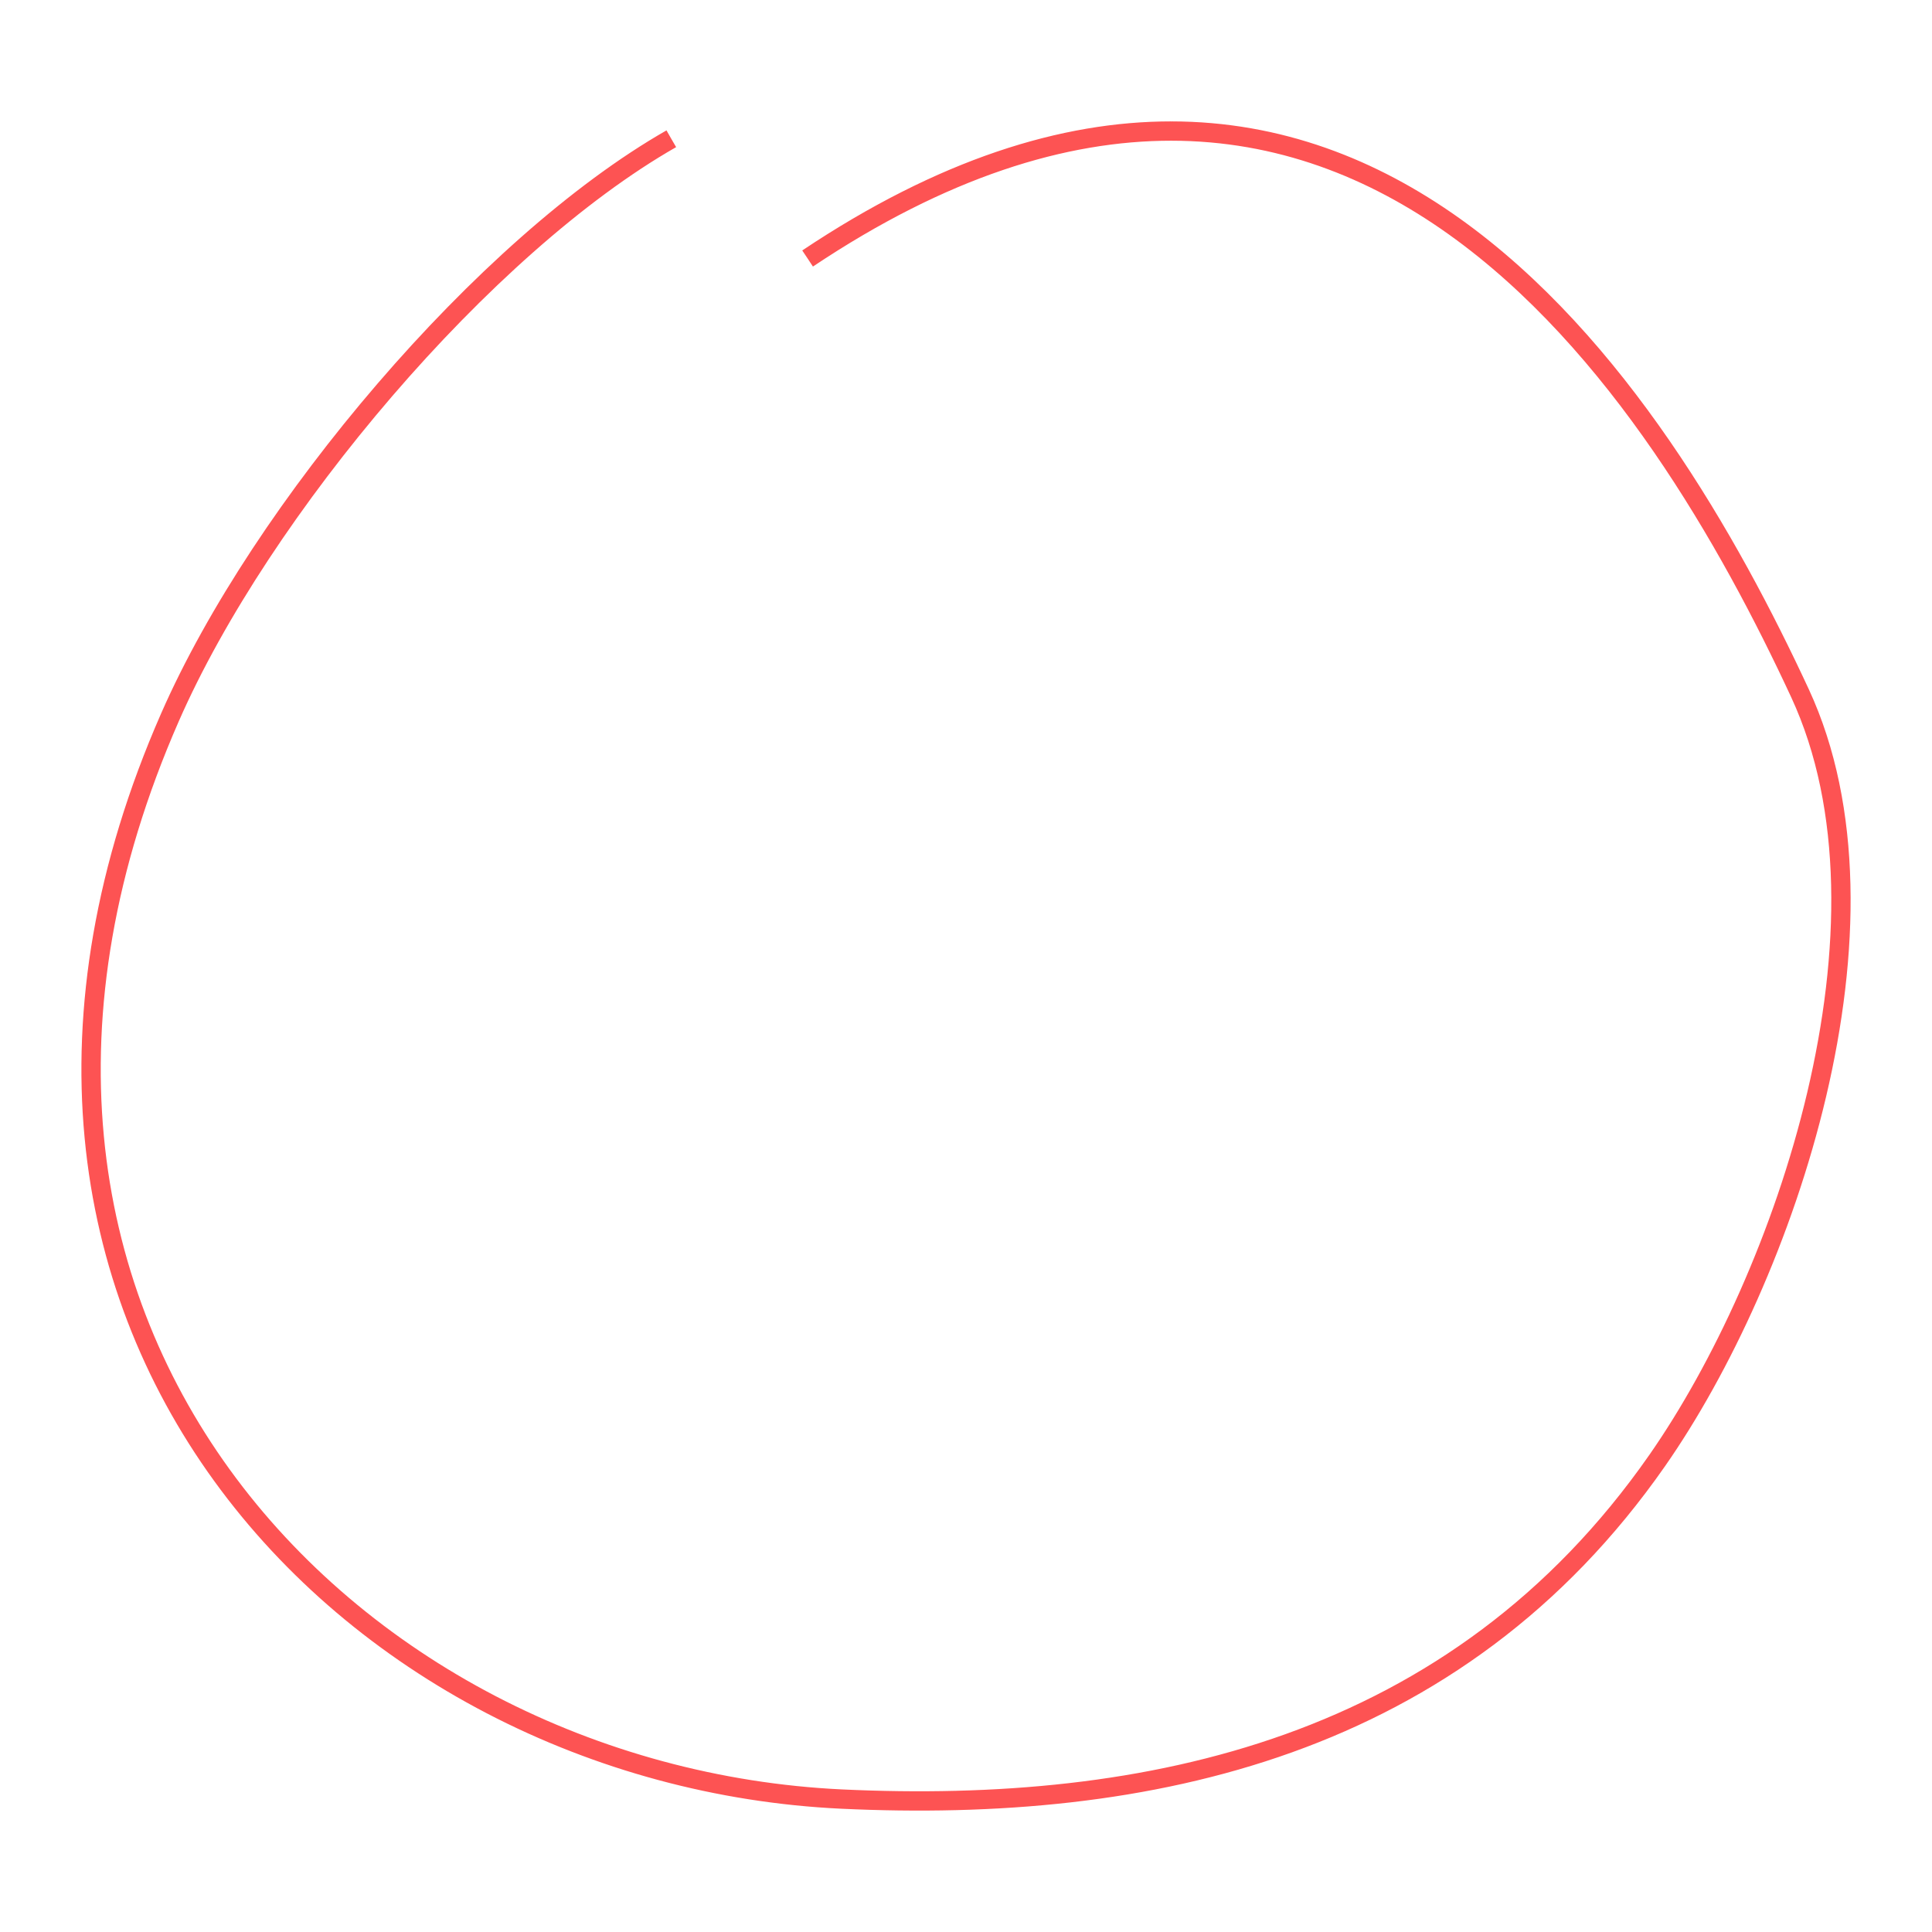 <svg preserveAspectRatio="none" viewBox="0 0 100 100" xmlns="http://www.w3.org/2000/svg" fill="none" stroke="#fd5353"><path d="M34.745,7.183C25.078,12.703,13.516,26.359,8.797,37.13 c-13.652,31.134,9.219,54.785,34.77,55.99c15.826,0.742,31.804-2.607,42.207-17.52c6.641-9.52,12.918-27.789,7.396-39.713 C85.873,20.155,69.828-5.347,41.802,13.379" style="stroke-dasharray: 275.003, 275.003; stroke-dashoffset: 0; transition: stroke-dashoffset 0.2s ease-in-out 0s;"></path></svg>